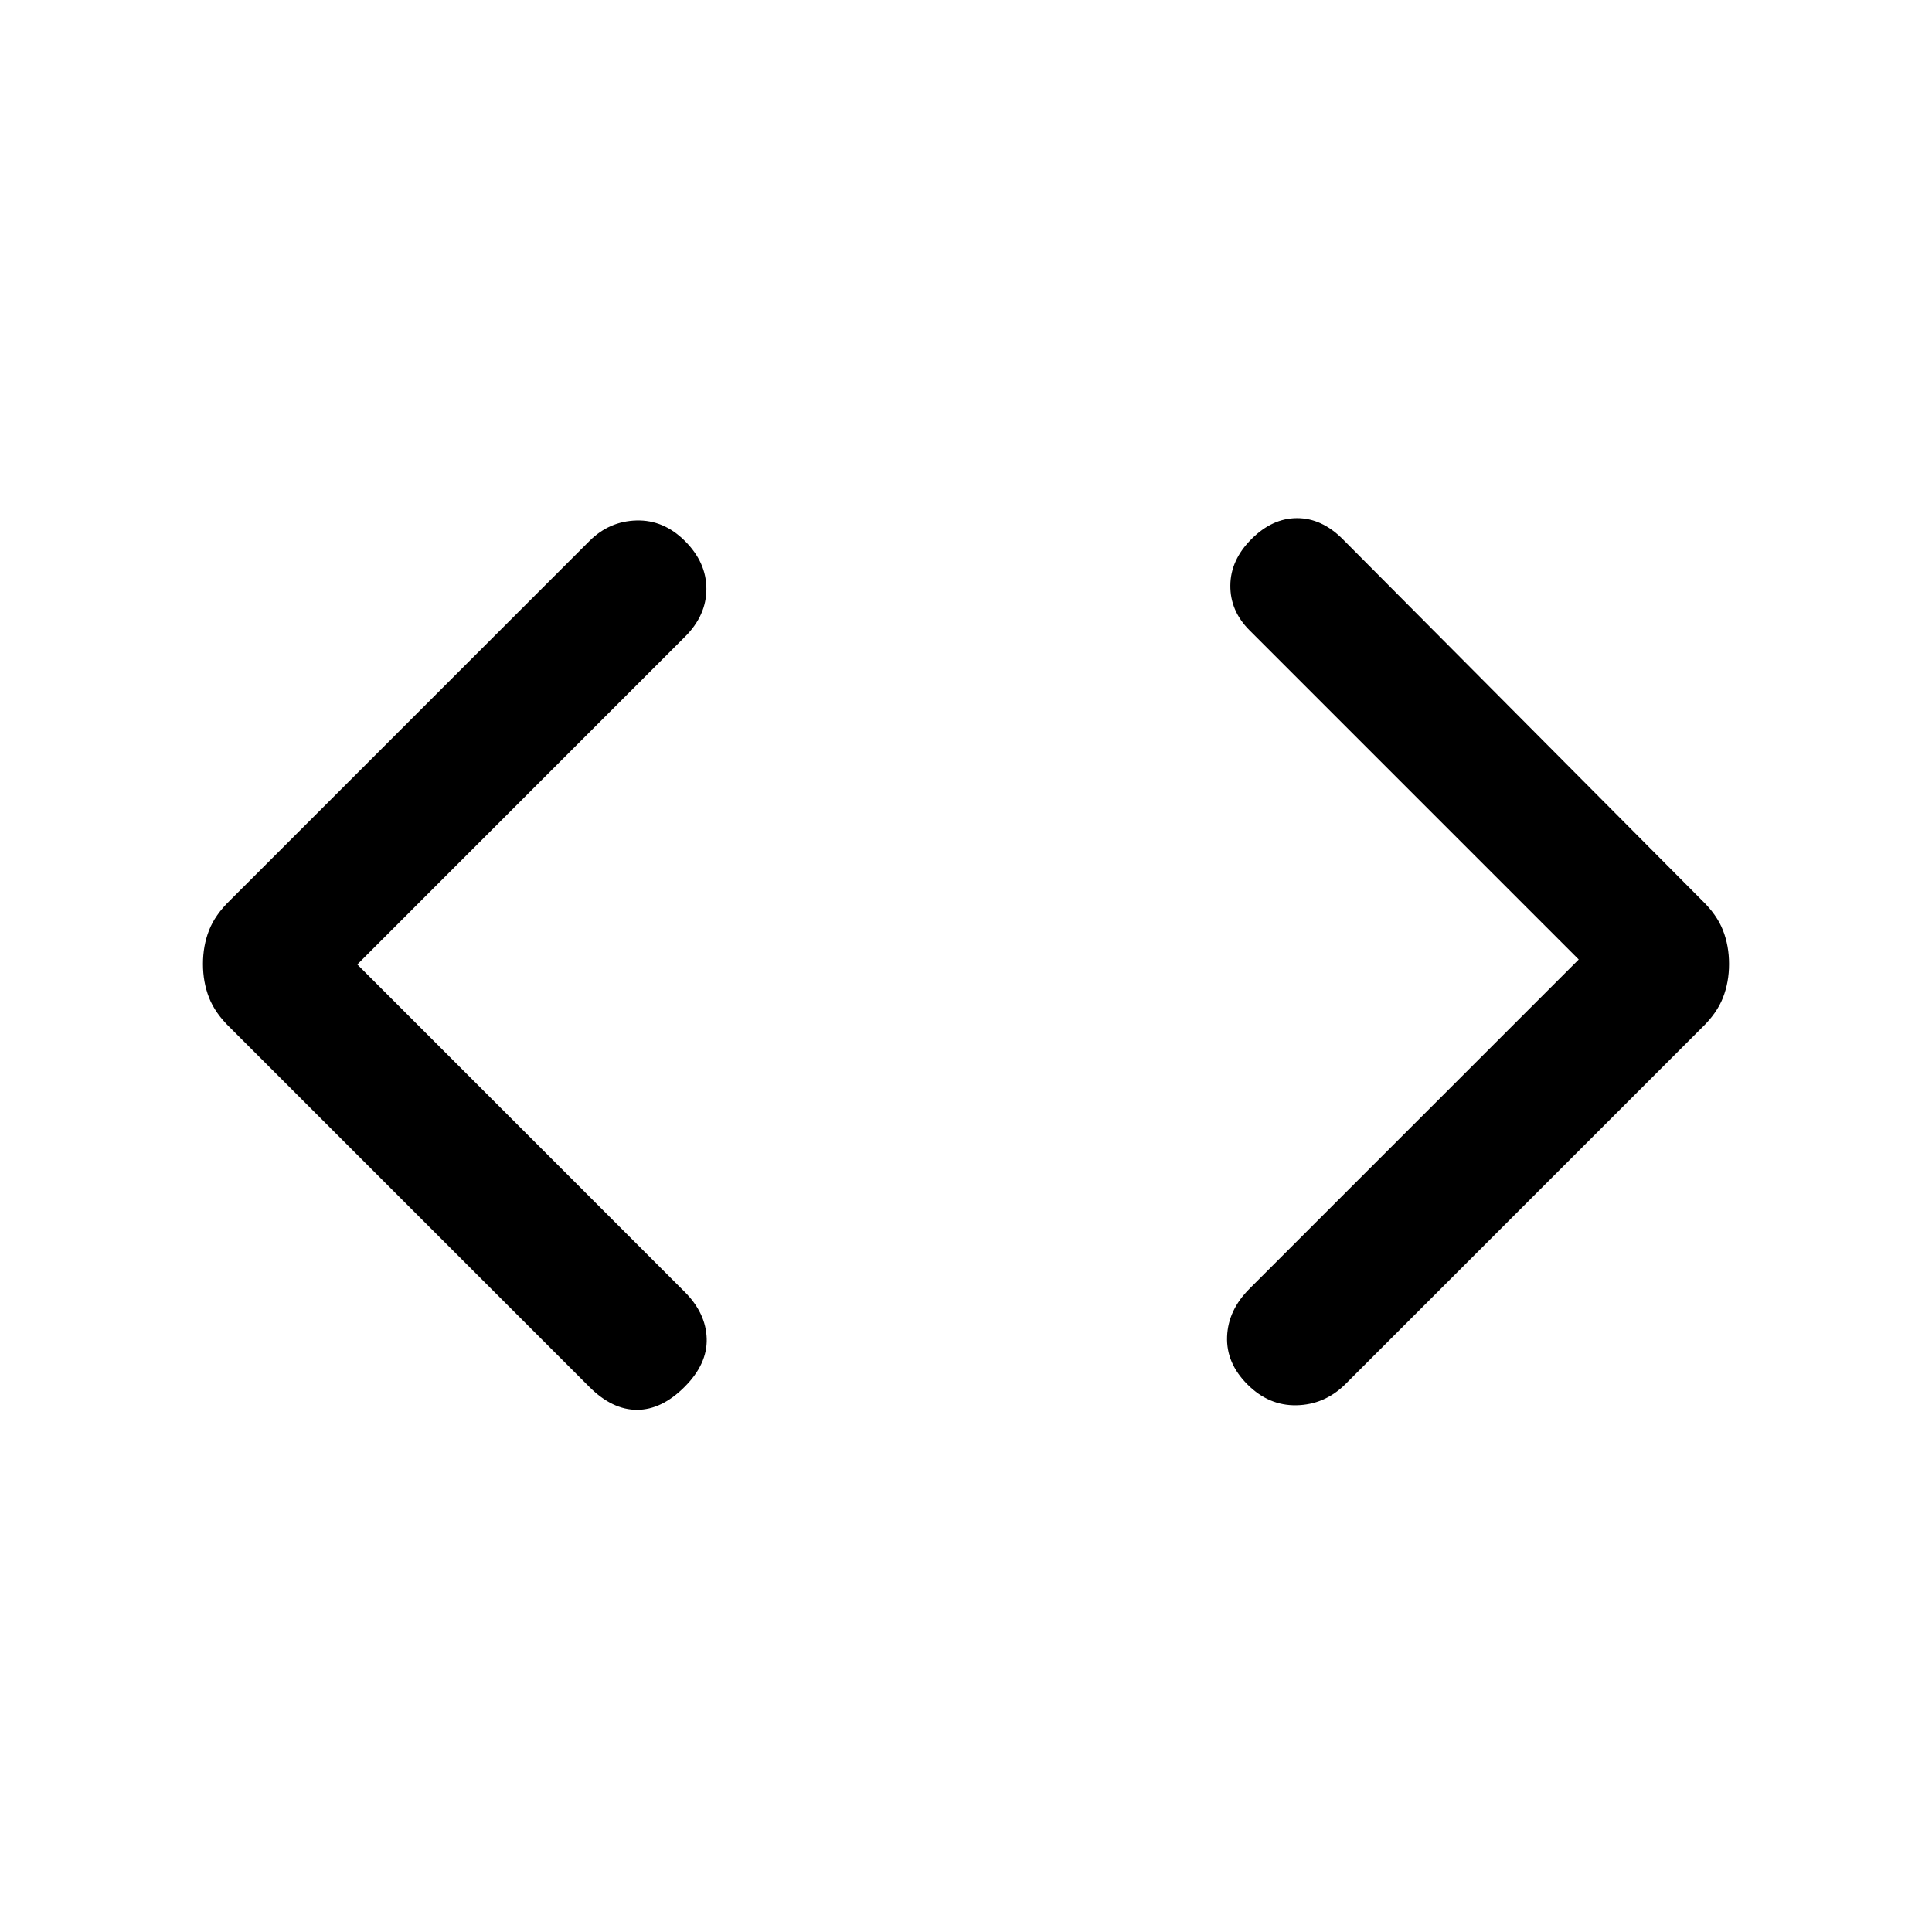 <svg xmlns="http://www.w3.org/2000/svg" height="24" viewBox="0 -960 960 960" width="24"><path d="m177.54-480.77 162.61 162.62q10.62 10.61 11 23.27.39 12.65-11 24.03-11.38 11.39-23.65 11.39-12.27 0-23.65-11.39L114.31-449.38q-7.42-7.16-10.44-14.88-3.02-7.71-3.02-16.74 0-9.03 3.02-16.74 3.02-7.72 10.44-14.88l178.54-178.53q9.84-9.85 23.38-10.23 13.54-.39 24.15 10.23Q351-680.54 351-667.38q0 13.15-10.62 23.76L177.54-480.77Zm606.92-2.46L620.85-646.85q-9.62-9.61-9.5-22.27.11-12.65 10.5-23.03 10.38-10.39 22.65-10.39 12.27 0 22.65 10.39l178.54 179.53q7.42 7.16 10.44 14.88 3.02 7.71 3.02 16.74 0 9.03-3.02 16.74-3.02 7.72-10.44 14.88L668.15-271.85q-10.21 9.85-23.95 10.12-13.74.27-24.35-10.35-10.62-10.61-10.12-23.77.5-13.15 11.12-23.77l163.61-163.61Z"/></svg>